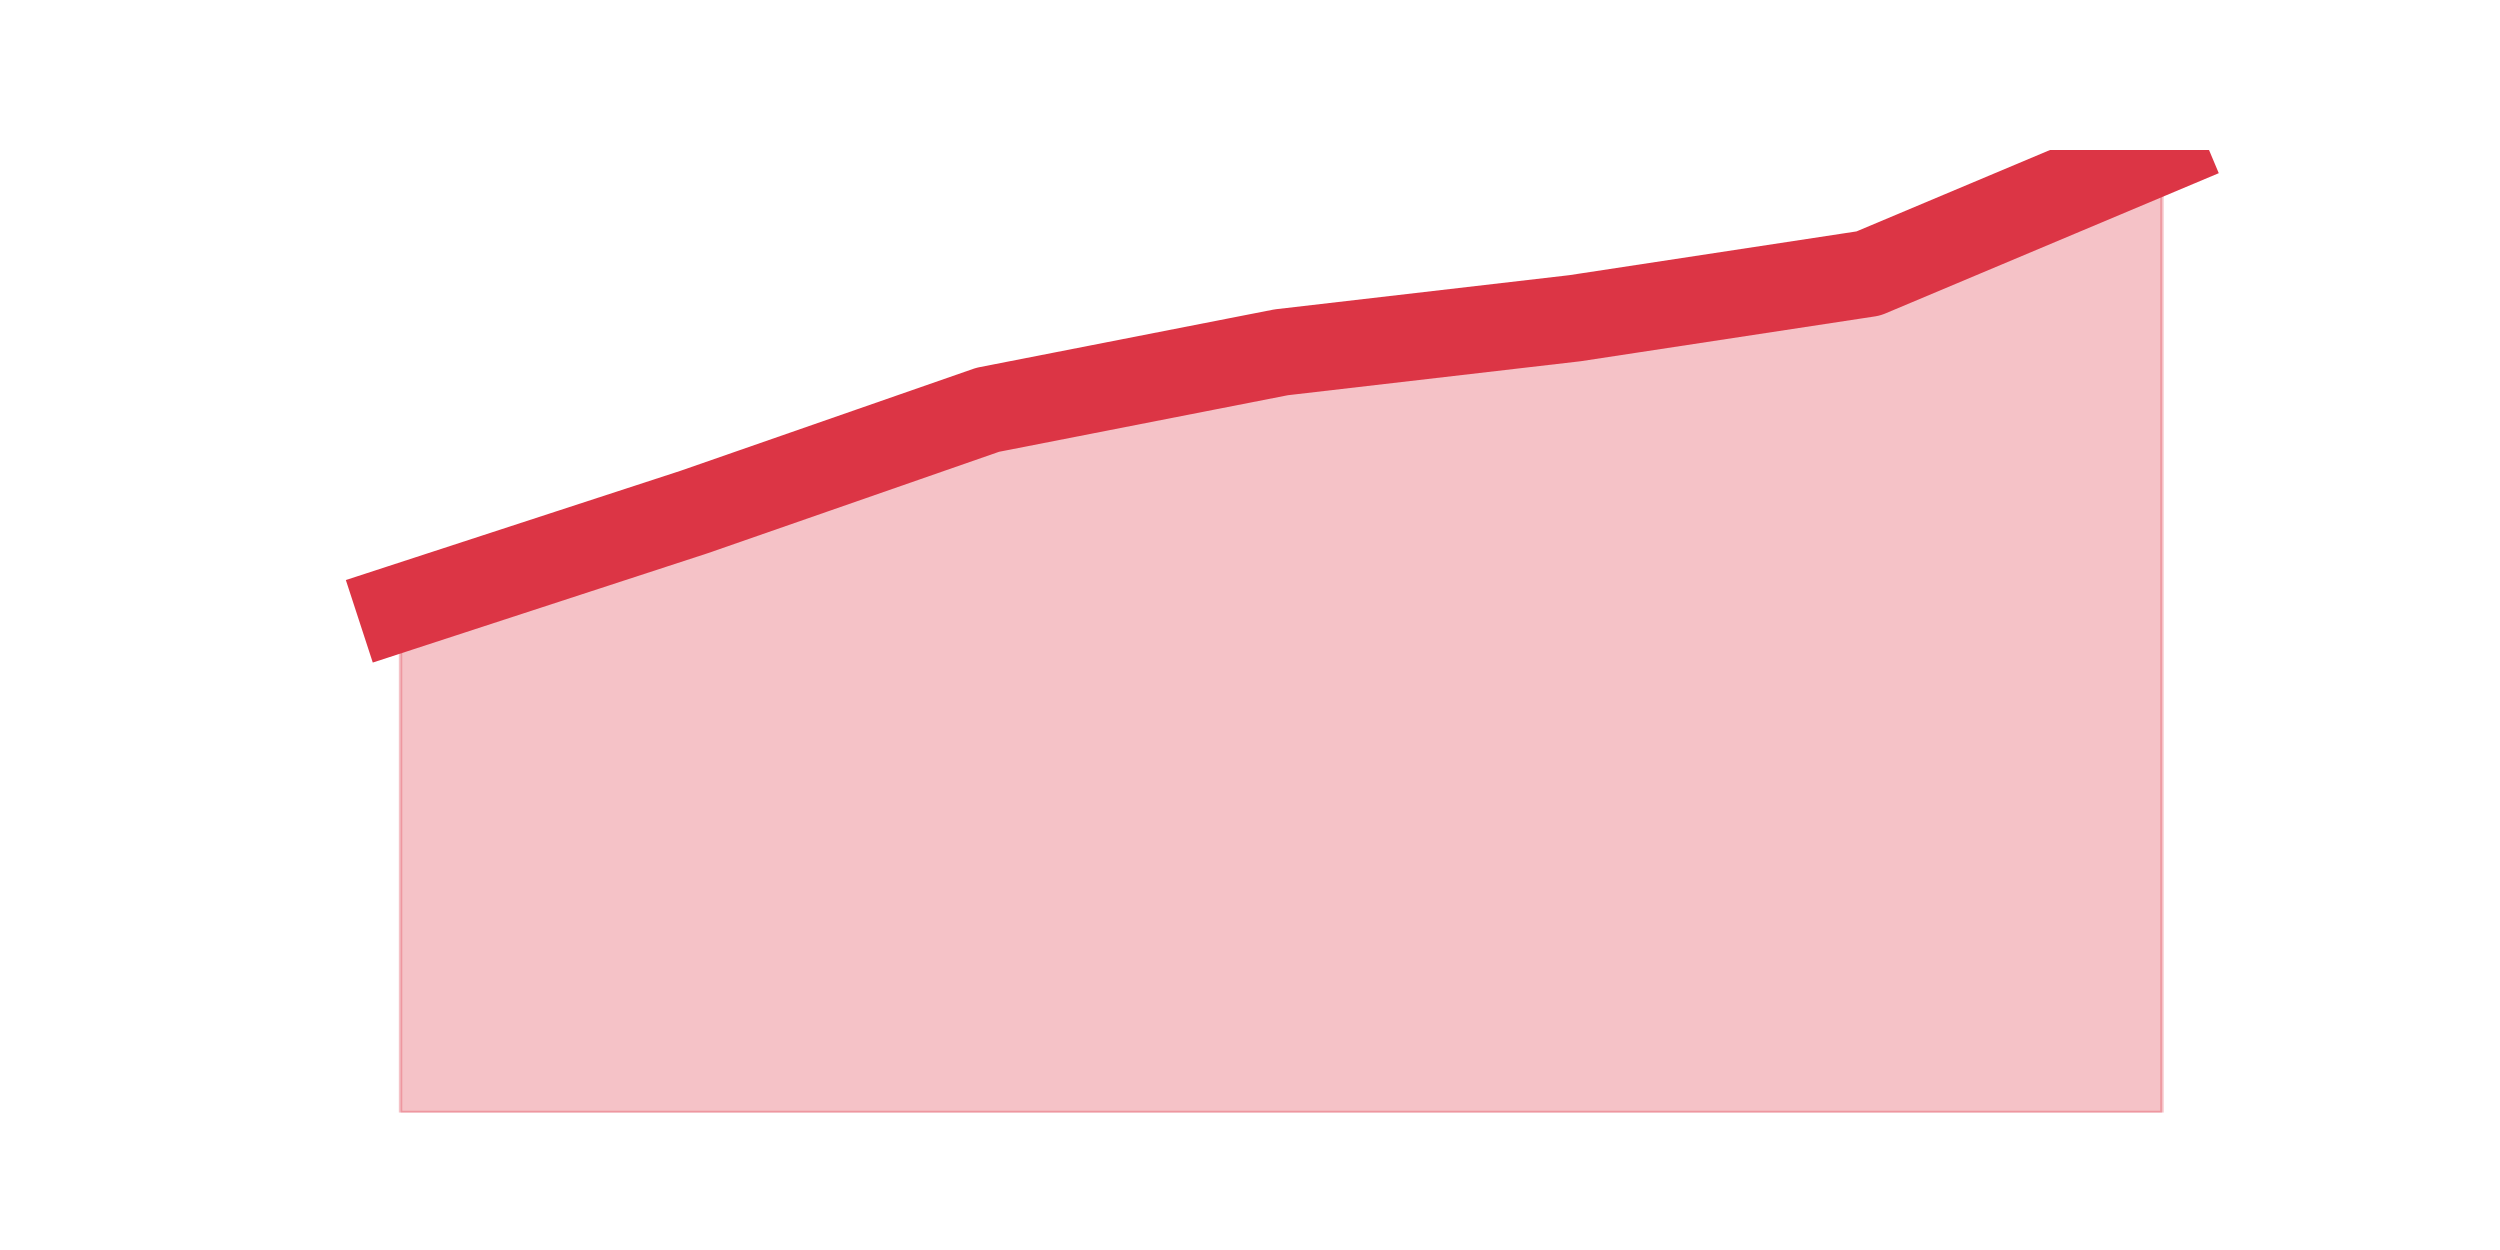 <?xml version="1.0" encoding="utf-8" standalone="no"?>
<!DOCTYPE svg PUBLIC "-//W3C//DTD SVG 1.1//EN"
  "http://www.w3.org/Graphics/SVG/1.1/DTD/svg11.dtd">
<svg height="360pt" version="1.1" viewBox="0 0 720 360" width="720pt" xmlns="http://www.w3.org/2000/svg" xmlns:xlink="http://www.w3.org/1999/xlink">
 <defs>
  <style type="text/css">*{stroke-linecap:butt;stroke-linejoin:round;}</style>
 </defs>
 <g id="figure_1">
  <g id="patch_1">
   <path d="M 0 360 
L 720 360 
L 720 0 
L 0 0 
z
" style="fill:none;"/>
  </g>
  <g id="axes_1">
   <g id="matplotlib.axis_1"/>
   <g id="matplotlib.axis_2"/>
   <g id="PolyCollection_1">
    <defs>
     <path d="M 115.364 -184.946 
L 115.364 -39.6 
L 199.909 -39.6 
L 284.455 -39.6 
L 369 -39.6 
L 453.545 -39.6 
L 538.091 -39.6 
L 622.636 -39.6 
L 622.636 -316.8 
L 622.636 -316.8 
L 538.091 -281.23 
L 453.545 -268.351 
L 369 -258.539 
L 284.455 -241.981 
L 199.909 -212.543 
L 115.364 -184.946 
z
" id="me02d995822" style="stroke:#dc3545;stroke-opacity:0.3;"/>
    </defs>
    <g clip-path="url(#pfa1b0213bd)">
     <use style="fill:#dc3545;fill-opacity:0.3;stroke:#dc3545;stroke-opacity:0.3;" x="0" xlink:href="#me02d995822" y="360"/>
    </g>
   </g>
   <g id="line2d_1">
    <path clip-path="url(#pfa1b0213bd)" d="M 115.364 175.054 
L 199.909 147.457 
L 284.455 118.019 
L 369 101.461 
L 453.545 91.649 
L 538.091 78.77 
L 622.636 43.2 
" style="fill:none;stroke:#dc3545;stroke-linecap:square;stroke-width:25;"/>
   </g>
  </g>
 </g>
 <defs>
  <clipPath id="pfa1b0213bd">
   <rect height="277.2" width="558" x="90" y="43.2"/>
  </clipPath>
 </defs>
</svg>
